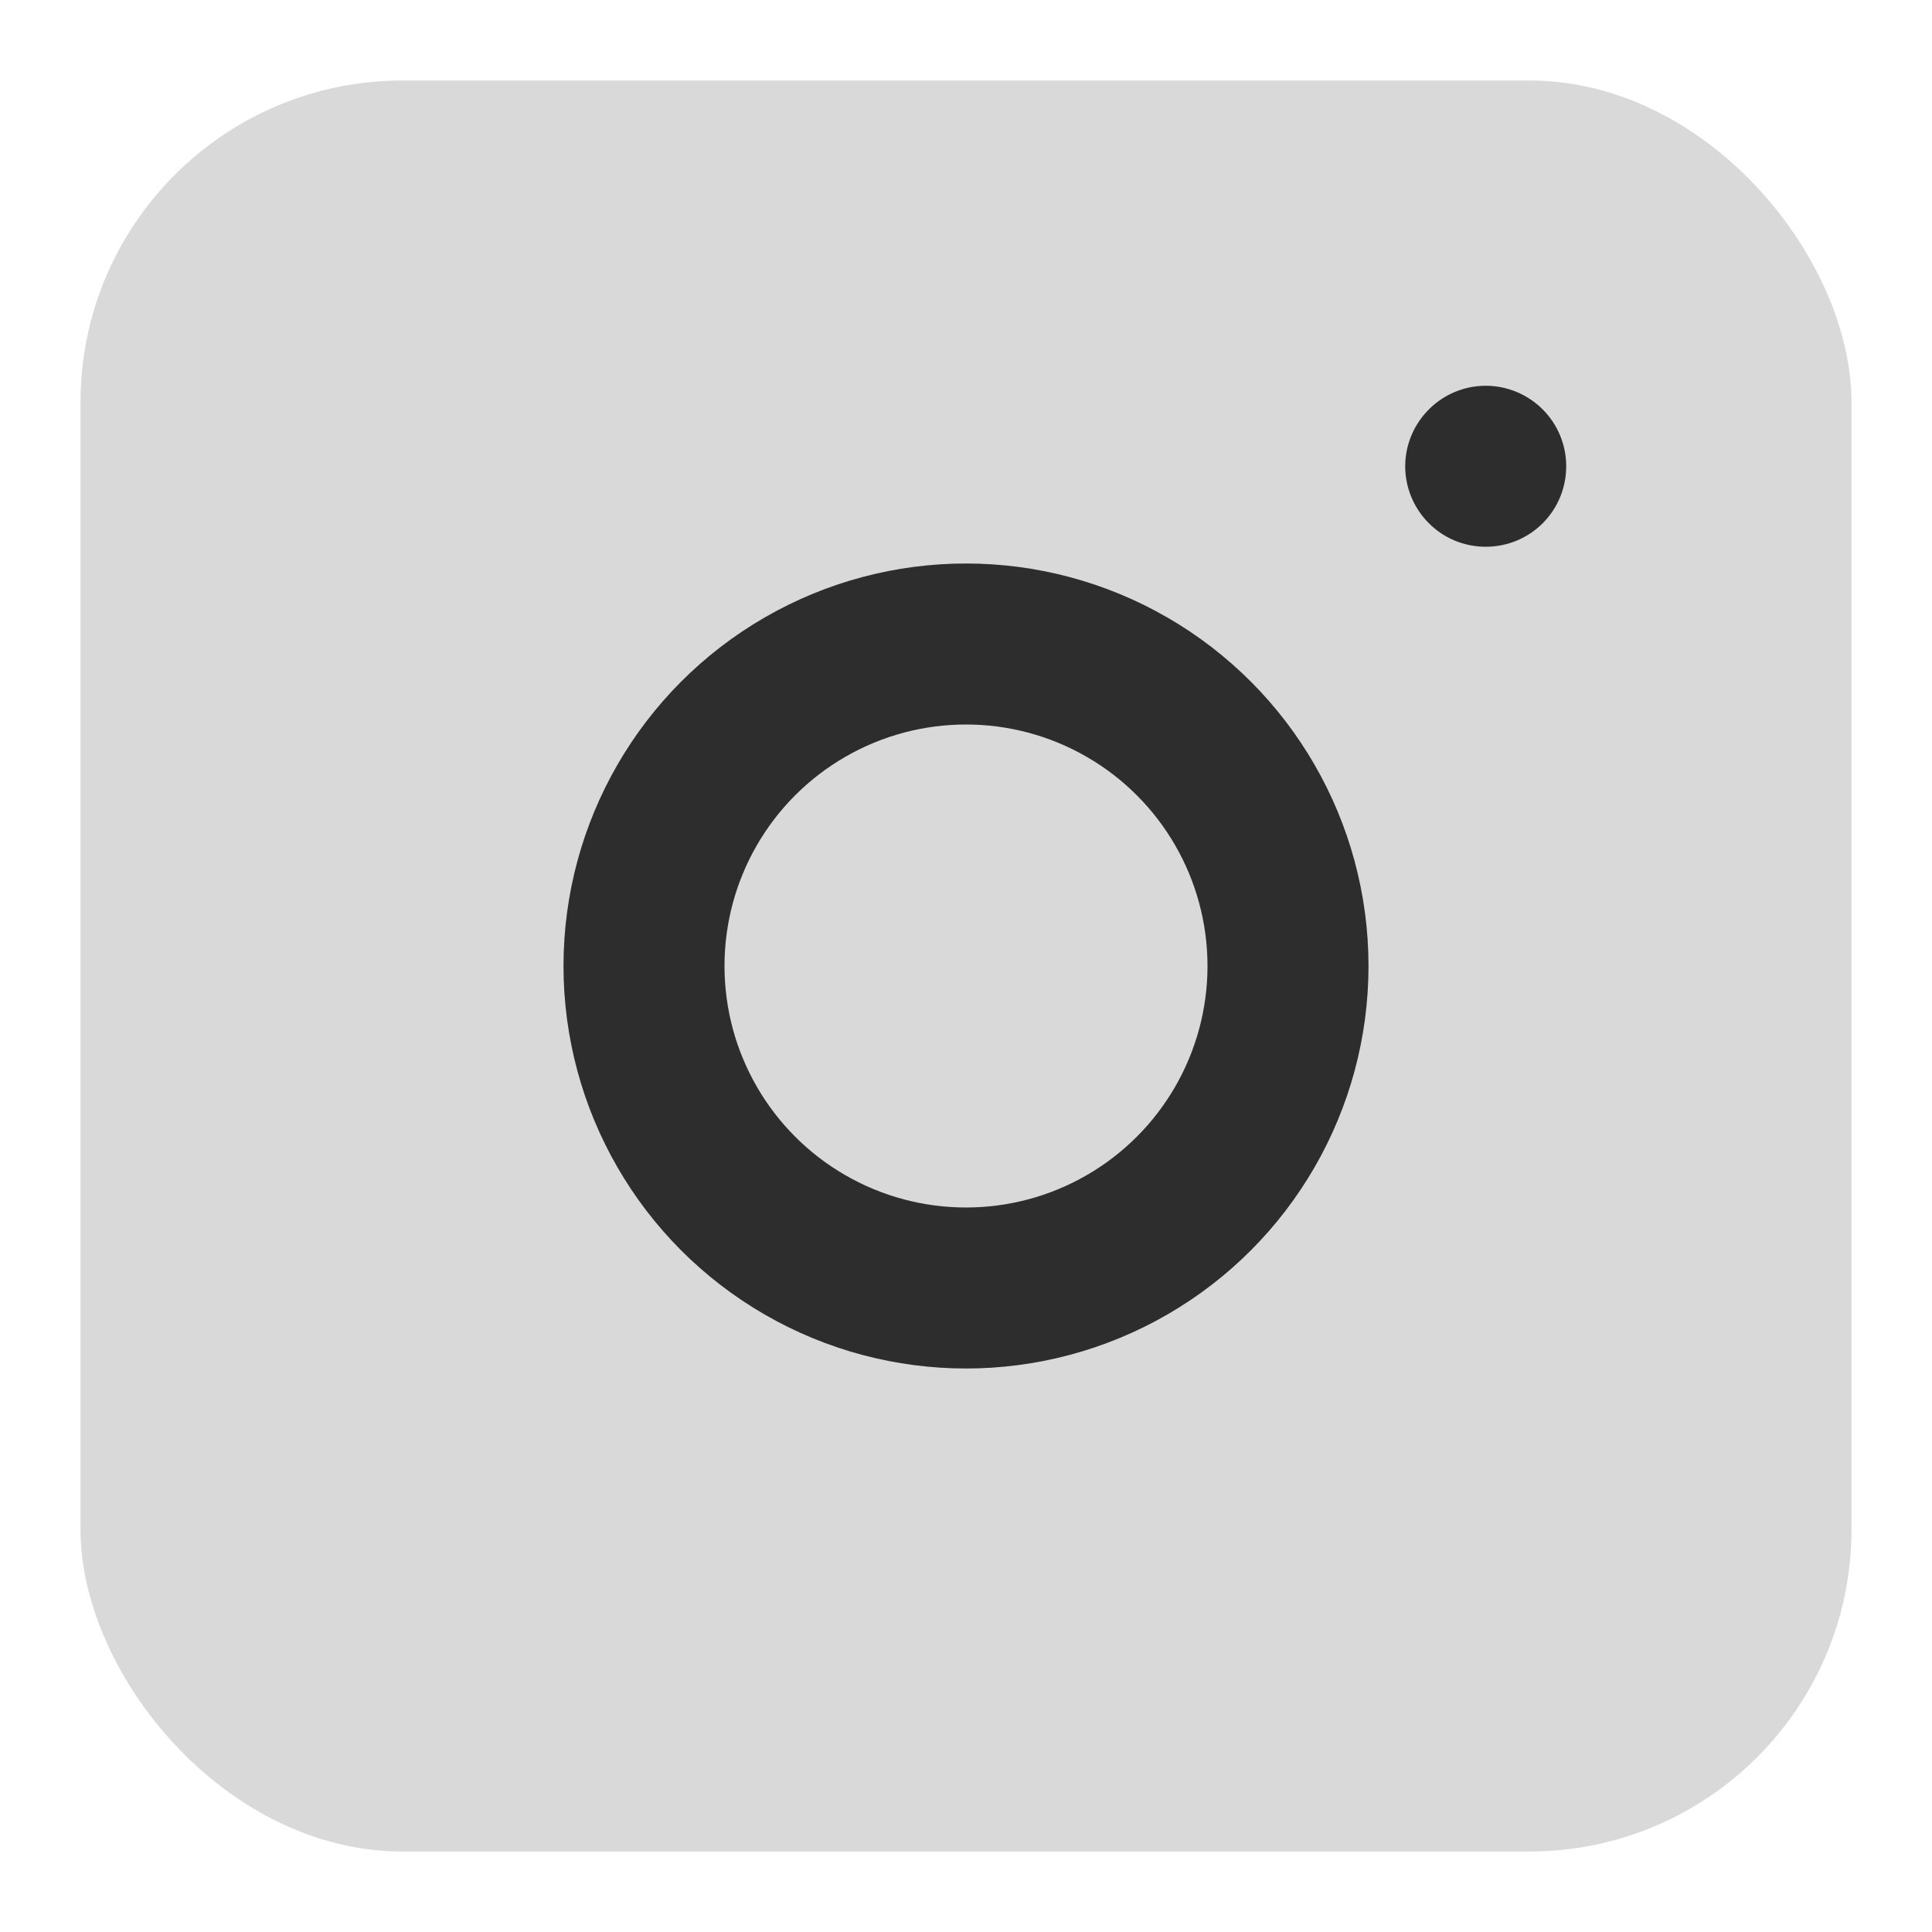 <svg width="12" height="12" viewBox="0 0 12 12" fill="none" xmlns="http://www.w3.org/2000/svg">
<g clip-path="url(#clip0_1297_144)">
<rect x="0.5" y="0.5" width="11" height="11" rx="2" fill="#D9D9D9"/>
<circle cx="6" cy="6" r="2" fill="#D9D9D9" stroke="#2D2D2D"/>
<path d="M9.228 2.396C9.096 2.396 8.968 2.449 8.875 2.543C8.781 2.637 8.728 2.764 8.728 2.896C8.728 3.029 8.781 3.156 8.875 3.25C8.968 3.344 9.096 3.396 9.228 3.396C9.361 3.396 9.488 3.344 9.582 3.25C9.676 3.156 9.728 3.029 9.728 2.896C9.728 2.764 9.676 2.637 9.582 2.543C9.488 2.449 9.361 2.396 9.228 2.396Z" fill="#2D2D2D"/>
</g>
<defs>
<clipPath id="clip0_1297_144">
<rect width="12" height="12" fill="white" transform="translate(0)"/>
</clipPath>
</defs>
</svg>
